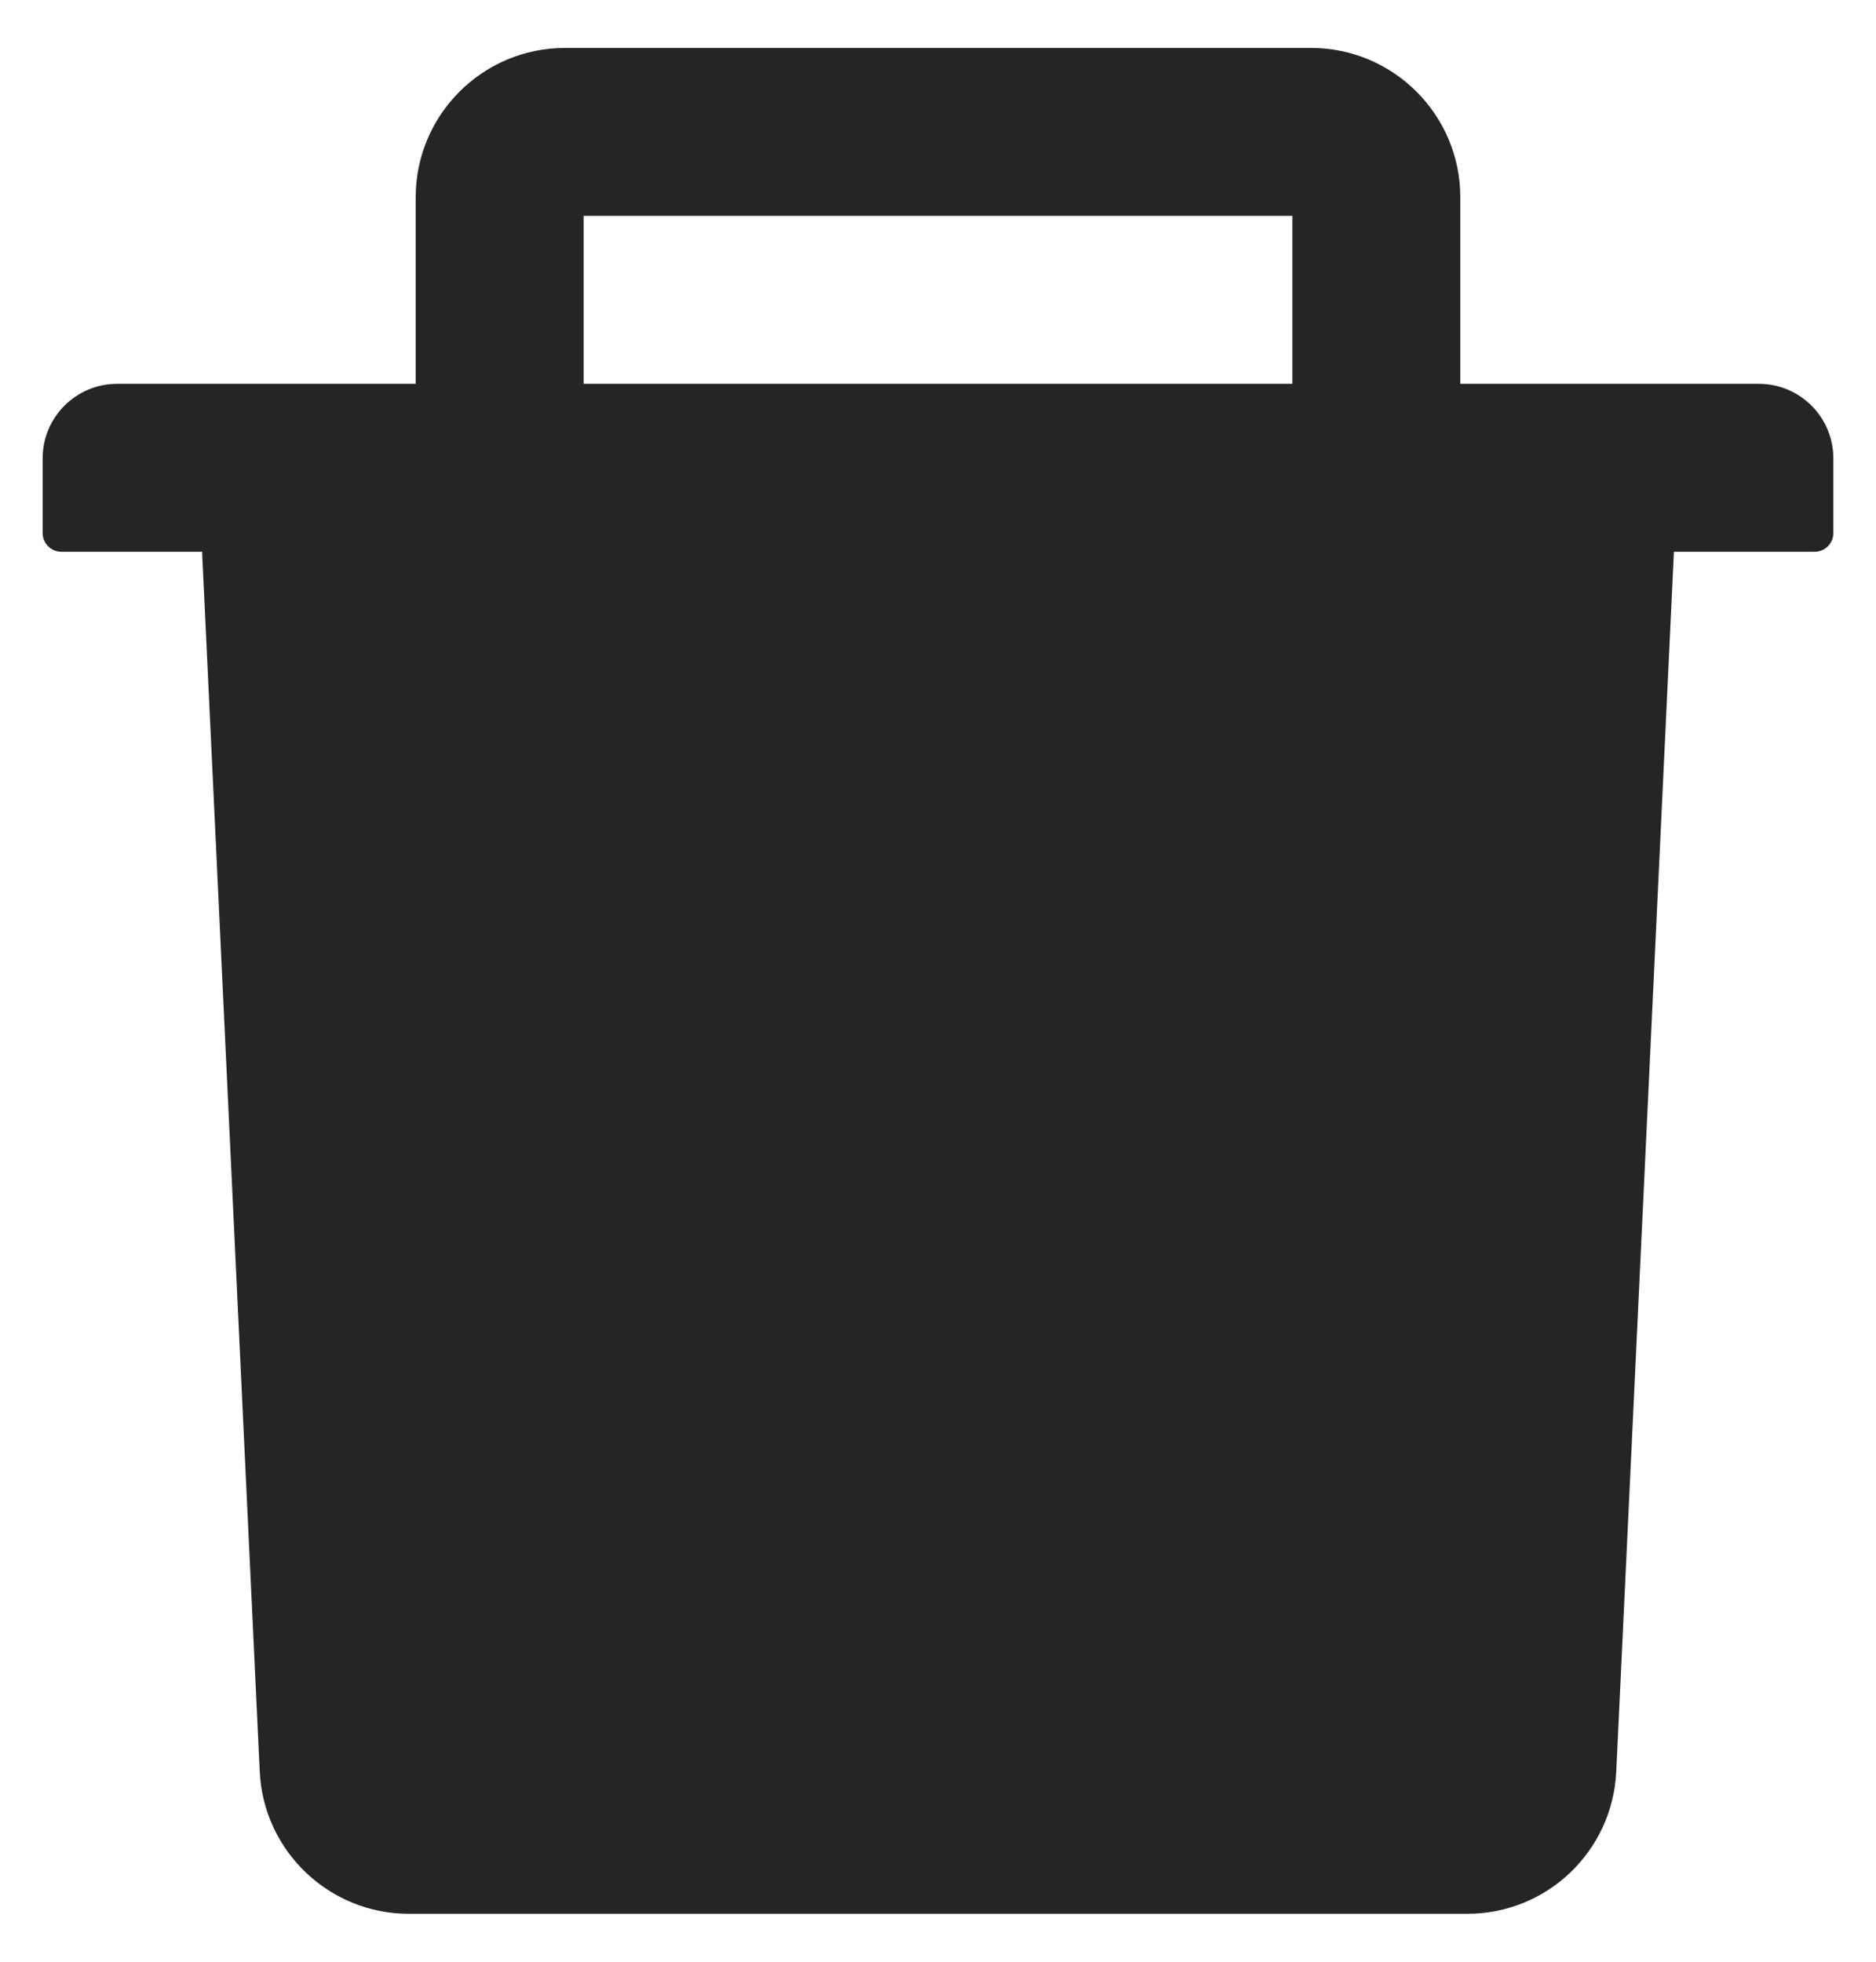 <svg width="22" height="23" viewBox="0 0 22 23" fill="none" xmlns="http://www.w3.org/2000/svg">
<path d="M20.625 4.5H17.125V2.312C17.125 1.347 16.34 0.562 15.375 0.562H6.625C5.66 0.562 4.875 1.347 4.875 2.312V4.5H1.375C0.891 4.5 0.5 4.891 0.5 5.375V6.25C0.5 6.37 0.598 6.469 0.719 6.469H2.37L3.046 20.77C3.089 21.702 3.861 22.438 4.793 22.438H17.207C18.142 22.438 18.91 21.705 18.954 20.77L19.63 6.469H21.281C21.402 6.469 21.5 6.37 21.5 6.25V5.375C21.5 4.891 21.109 4.5 20.625 4.5ZM15.156 4.5H6.844V2.531H15.156V4.5Z" fill="#252525"/>
</svg>
